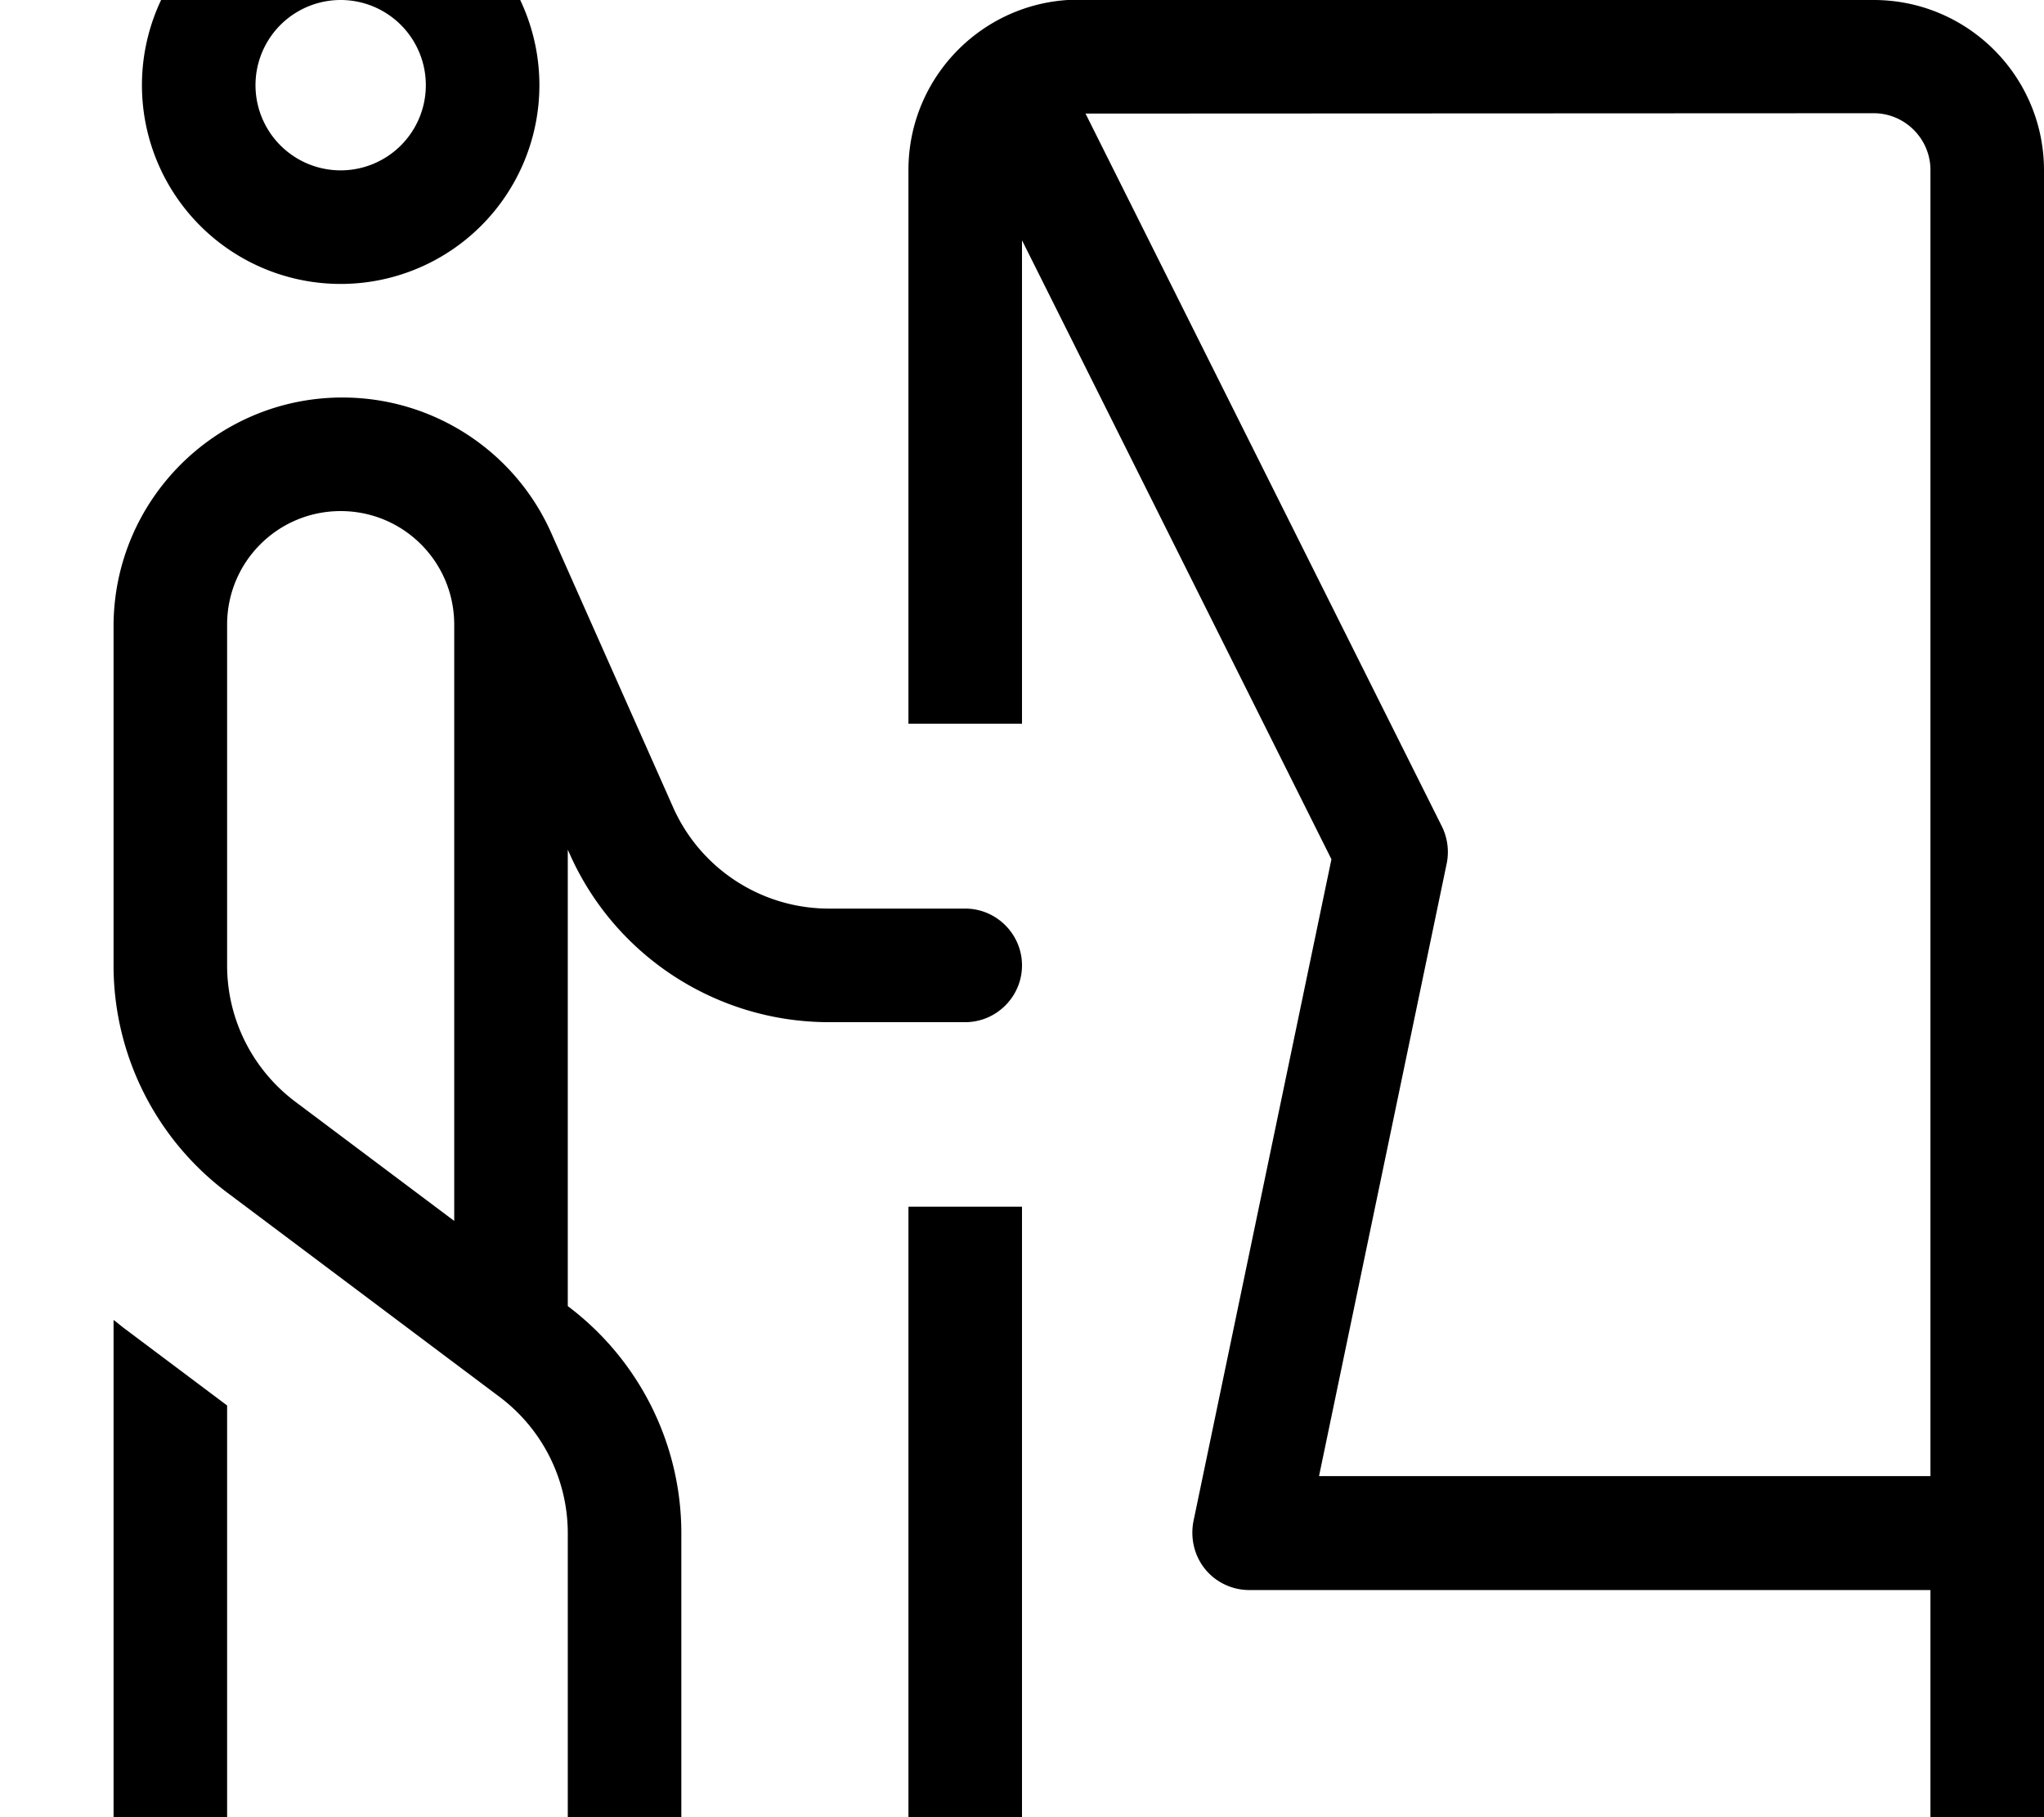 <svg fill="currentColor" xmlns="http://www.w3.org/2000/svg" viewBox="0 0 576 512"><!--! Font Awesome Pro 7.0.1 by @fontawesome - https://fontawesome.com License - https://fontawesome.com/license (Commercial License) Copyright 2025 Fonticons, Inc. --><path fill="currentColor" d="M96 48a24 24 0 1 0 0-48 24 24 0 1 0 0 48zm0-80A56 56 0 1 1 96 80 56 56 0 1 1 96-32zm.5 144c25.5 0 48.6 15 58.9 38.3l34.3 77.2c7.7 17.3 24.9 28.5 43.9 28.5l38.4 0c8.8 0 16 7.2 16 16s-7.2 16-16 16l-38.4 0c-31.6 0-60.3-18.6-73.1-47.5l-.5-1.1 0 128.6c20.1 15.1 32 38.8 32 64l0 96c0 8.8-7.2 16-16 16s-16-7.2-16-16l0-96c0-15.1-7.1-29.3-19.2-38.4L64 336c-20.1-15.1-32-38.8-32-64l0-95.5C32 140.9 60.9 112 96.5 112zM32 528l0-156.1c1.1 .8 2.1 1.7 3.2 2.5L64 396 64 528c0 8.8-7.2 16-16 16s-16-7.2-16-16zm96-352c0-17.7-14.3-32-32-32s-32 14.3-32 32l0 96c0 15.1 7.1 29.3 19.2 38.4L128 344 128 176zm278.3 56.8c1.6 3.2 2.1 6.9 1.4 10.4l-36 172.7 172.3 0 0-368c0-8.8-7.2-16-16-16L305.9 32 406.3 232.8zM544 528l0-80-192 0c-4.8 0-9.4-2.2-12.4-5.9s-4.2-8.6-3.3-13.4l38.9-186.6-87.2-174.4 0 136.2-32 0 0-156c0-26.5 21.5-48 48-48L528 0c26.5 0 48 21.5 48 48l0 480c0 8.8-7.2 16-16 16s-16-7.2-16-16zm-256 0c0 8.8-7.2 16-16 16s-16-7.2-16-16l0-188 32 0 0 188z"/></svg>